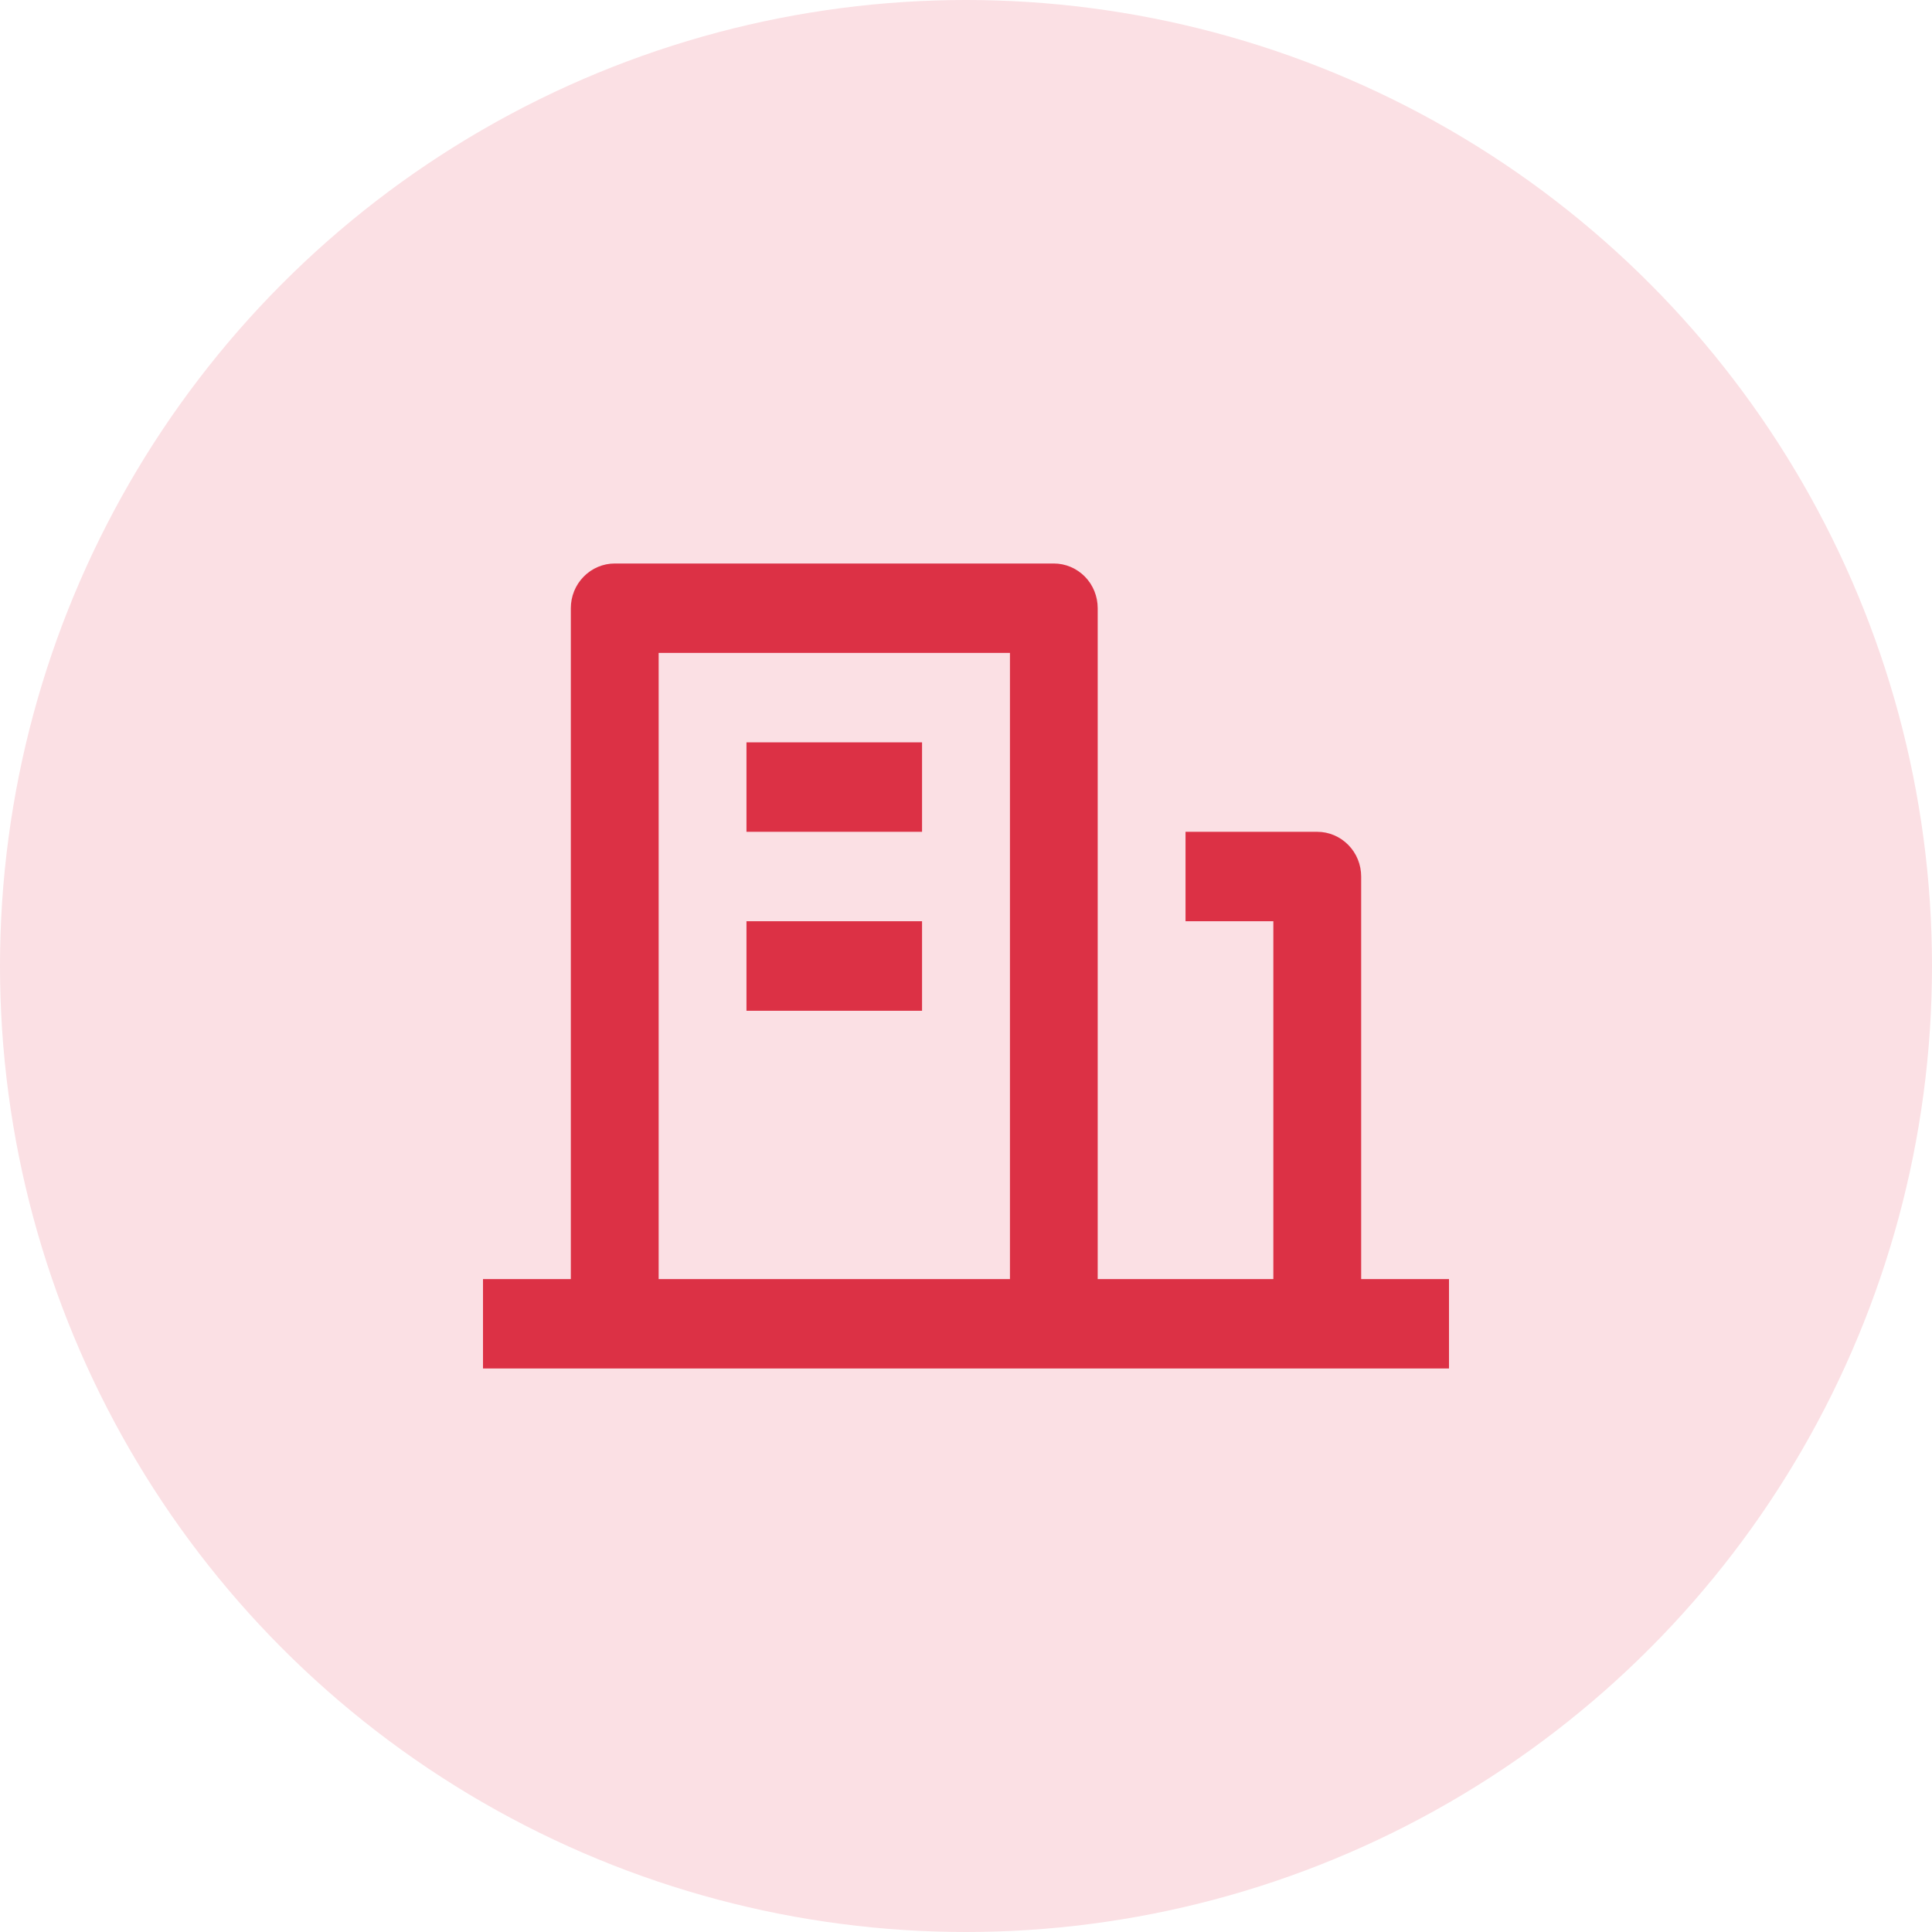 <svg width="24" height="24" viewBox="0 0 24 24" fill="none" xmlns="http://www.w3.org/2000/svg">
  <circle cx="12" cy="12" r="12" fill="#FBE0E4"/>
  <path d="M16.909 15.889H18V17H6V15.889H7.091V7.556C7.091 7.408 7.148 7.267 7.251 7.163C7.353 7.059 7.492 7 7.636 7H13.091C13.236 7 13.374 7.059 13.477 7.163C13.579 7.267 13.636 7.408 13.636 7.556V15.889H15.818V11.444H14.727V10.333H16.364C16.508 10.333 16.647 10.392 16.749 10.496C16.852 10.6 16.909 10.742 16.909 10.889V15.889ZM8.182 8.111V15.889H12.546V8.111H8.182ZM9.273 11.444H11.454V12.556H9.273V11.444ZM9.273 9.222H11.454V10.333H9.273V9.222Z" fill="#DC3145"/>
</svg>
